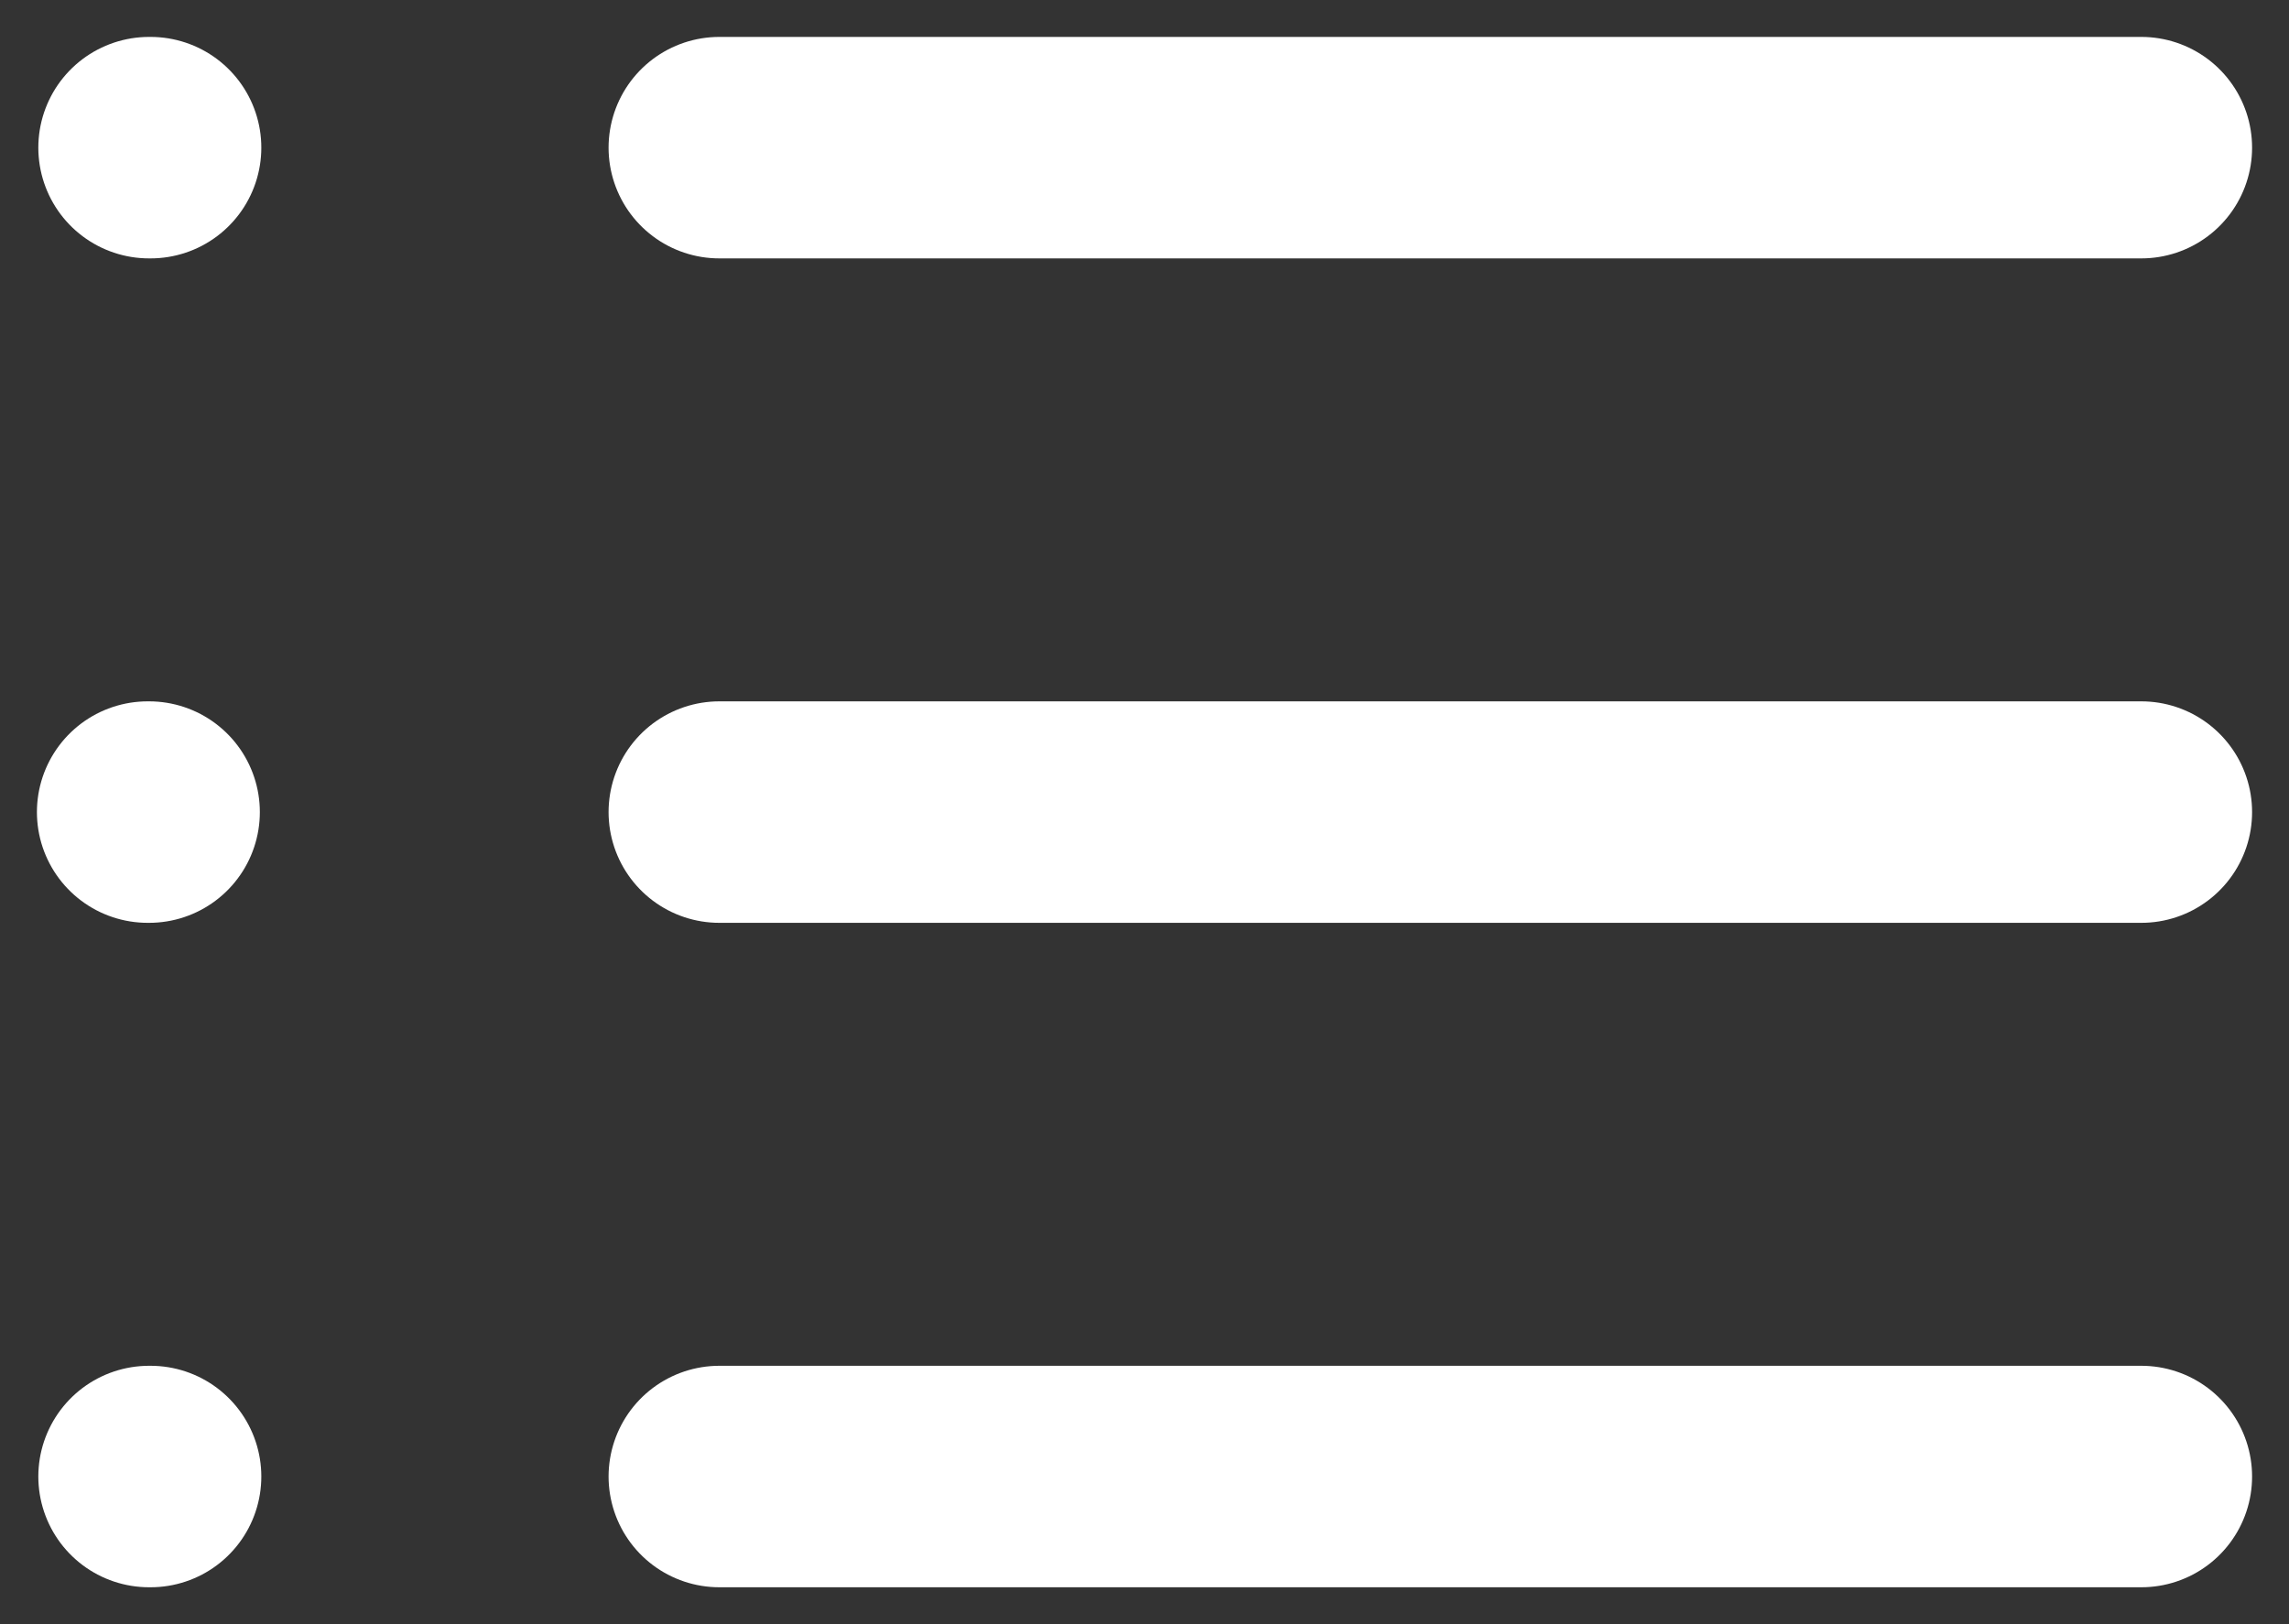 <svg width="31" height="22" viewBox="0 0 31 22" fill="none" xmlns="http://www.w3.org/2000/svg">
<rect x="0" y="0" width="31" height="22" fill="#333333" stroke="none"/>
<path d="M9.742 2H29M9.742 11H29M9.742 20H29M2.019 2H2.039M2 11H2.019M2.019 20H2.039" stroke="white" stroke-width="3" stroke-linecap="round"/>
</svg>
